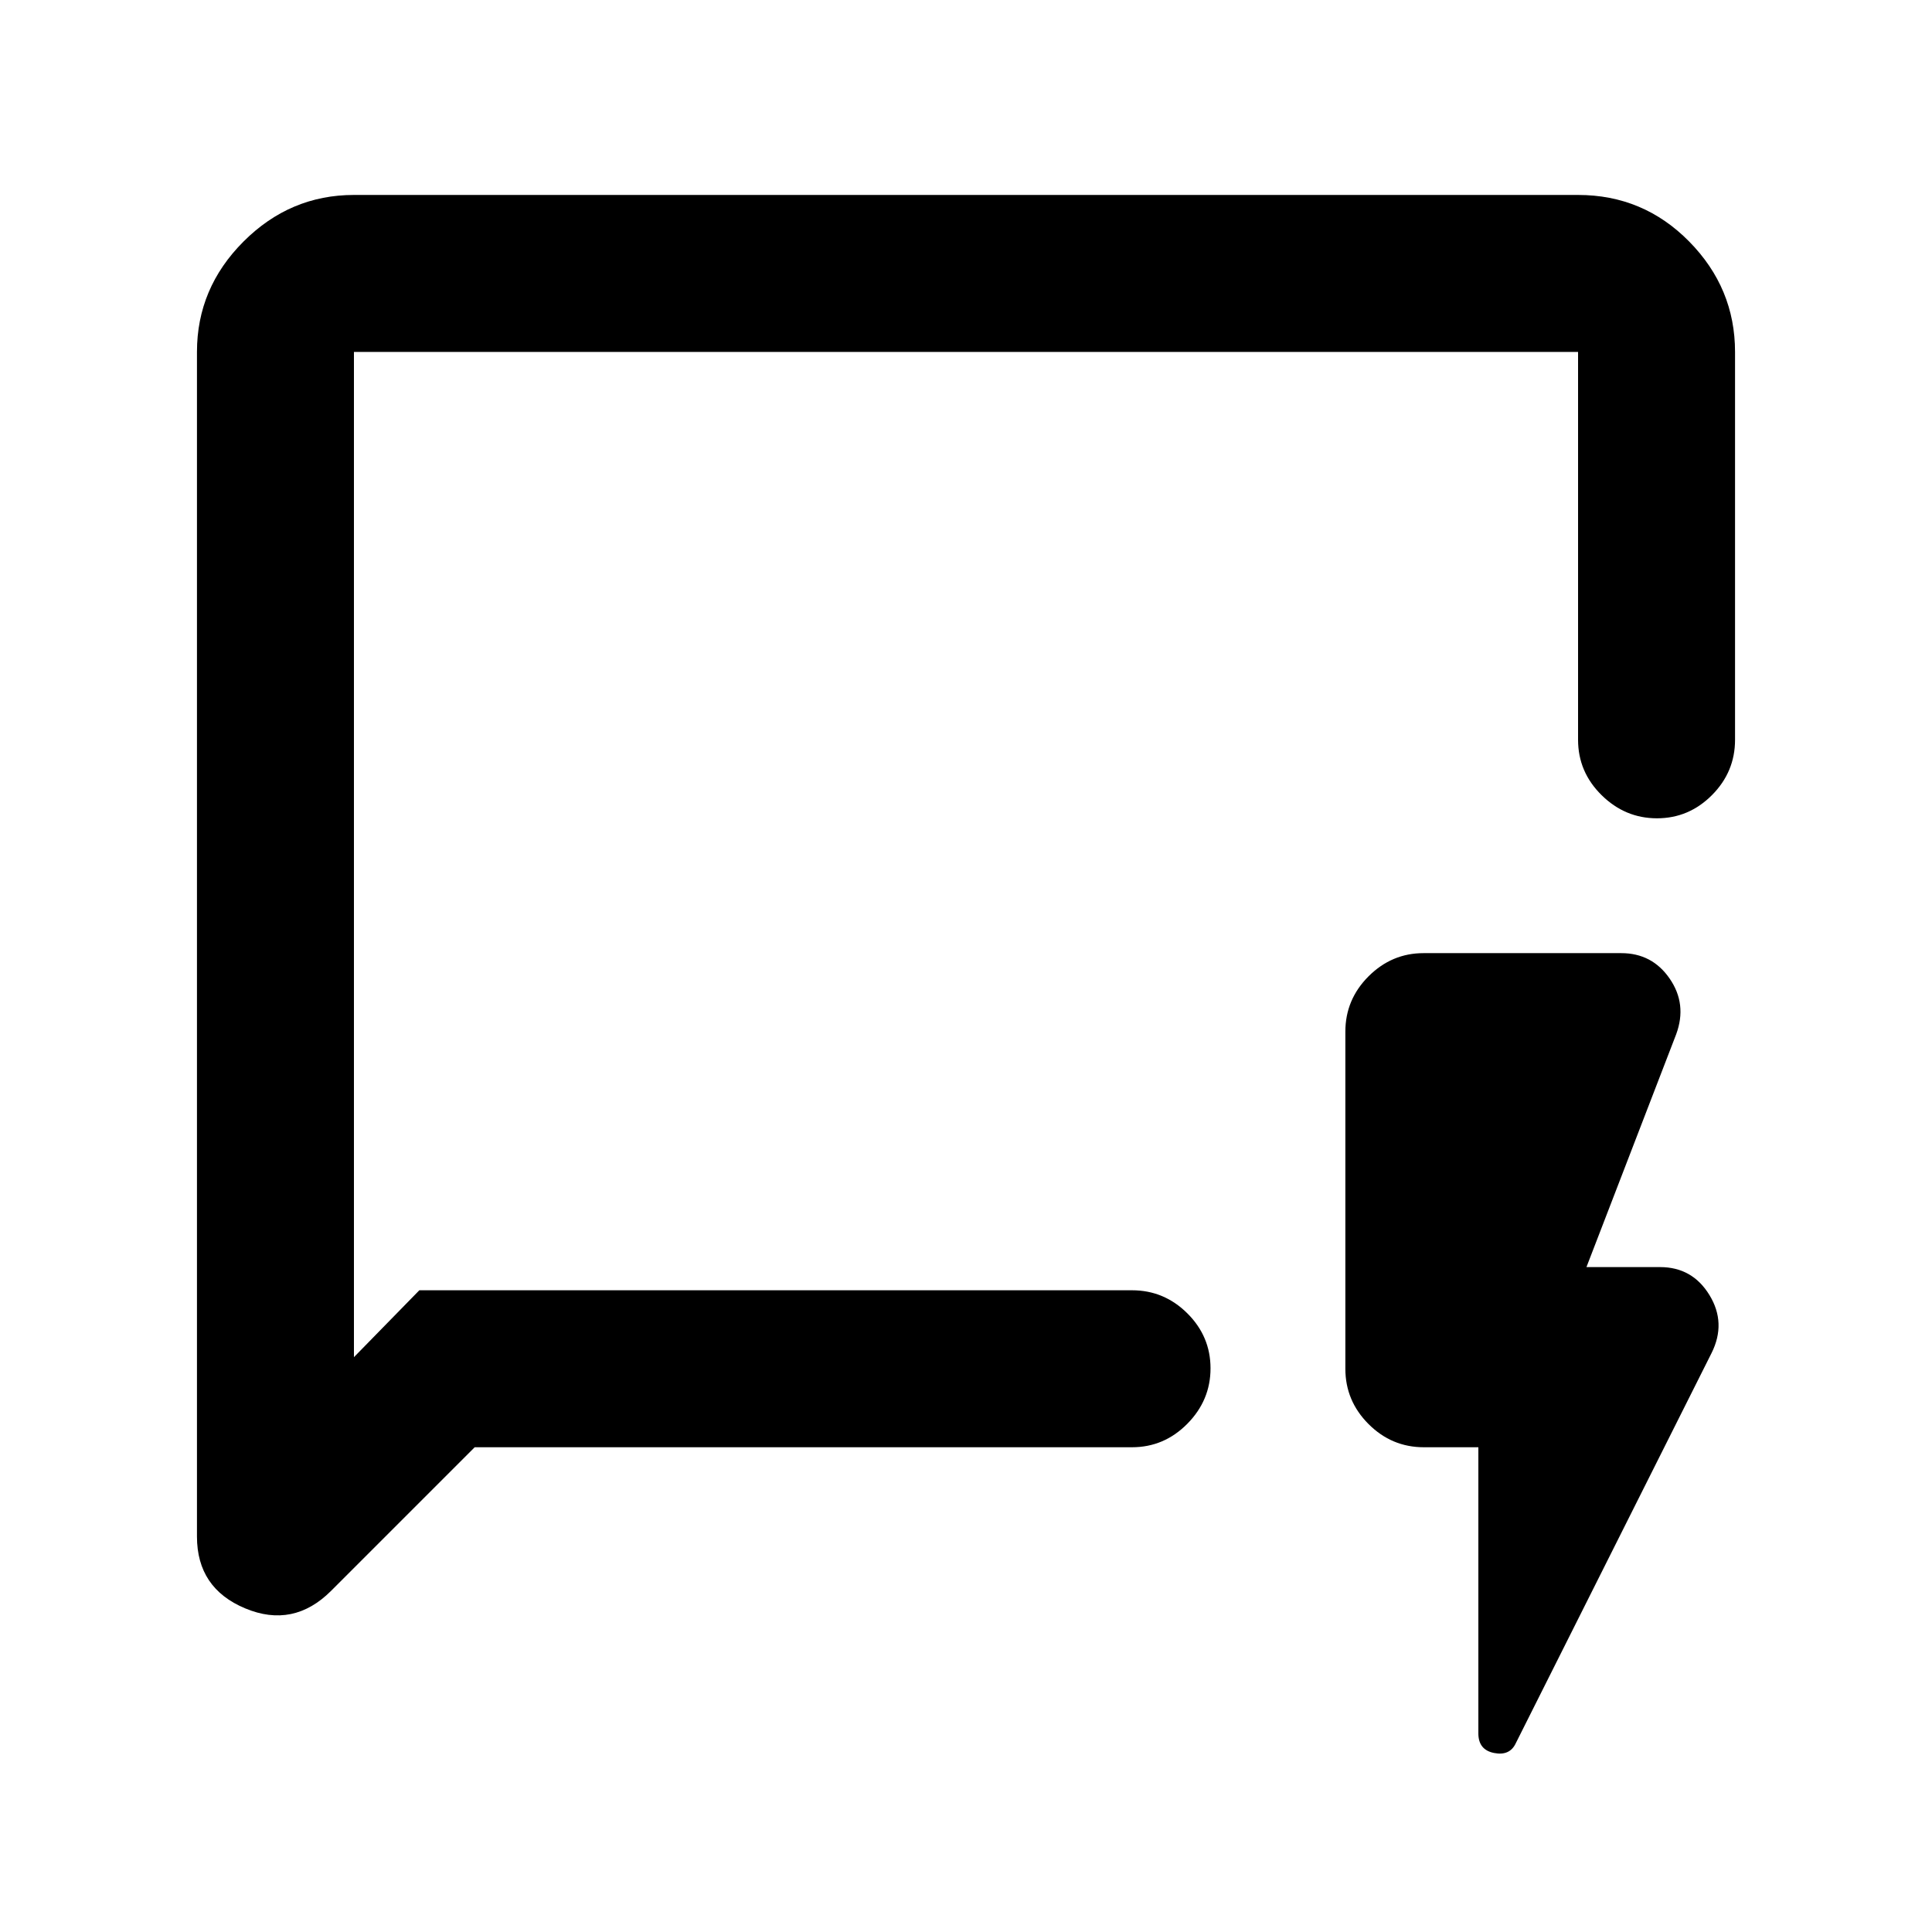 <svg xmlns="http://www.w3.org/2000/svg" height="20" viewBox="0 -960 960 960" width="20"><path d="m235.87-240.87-71.32 71.32q-18.75 18.75-42.71 8.74-23.97-10-23.97-35.71v-588.61q0-31.72 23.14-54.86t54.86-23.14h608.26q32.42 0 55.21 23.14t22.79 54.86v192.74q0 15.95-11.46 27.47-11.47 11.53-27.33 11.53-15.86 0-27.54-11.53-11.67-11.52-11.67-27.47v-192.74H175.87v499.5l32.5-33.24H562.5q15.95 0 27.48 11.46 11.52 11.47 11.52 27.33 0 15.86-11.52 27.54-11.53 11.67-27.48 11.67H235.87Zm498.72 0H707.5q-15.95 0-27.48-11.52-11.52-11.53-11.52-27.48v-167.52q0-15.95 11.52-27.48 11.53-11.52 27.31-11.52h98.26q15.35 0 24.06 12.66 8.72 12.66 3.26 27.58L788.3-330.39h36.57q16.05 0 24.55 13.9 8.49 13.9 1.04 28.82l-97.24 193.8q-2.98 6.46-10.81 4.92-7.82-1.54-7.82-9.75v-142.17Zm-558.72-78v-466.26 466.26Z"/></svg>